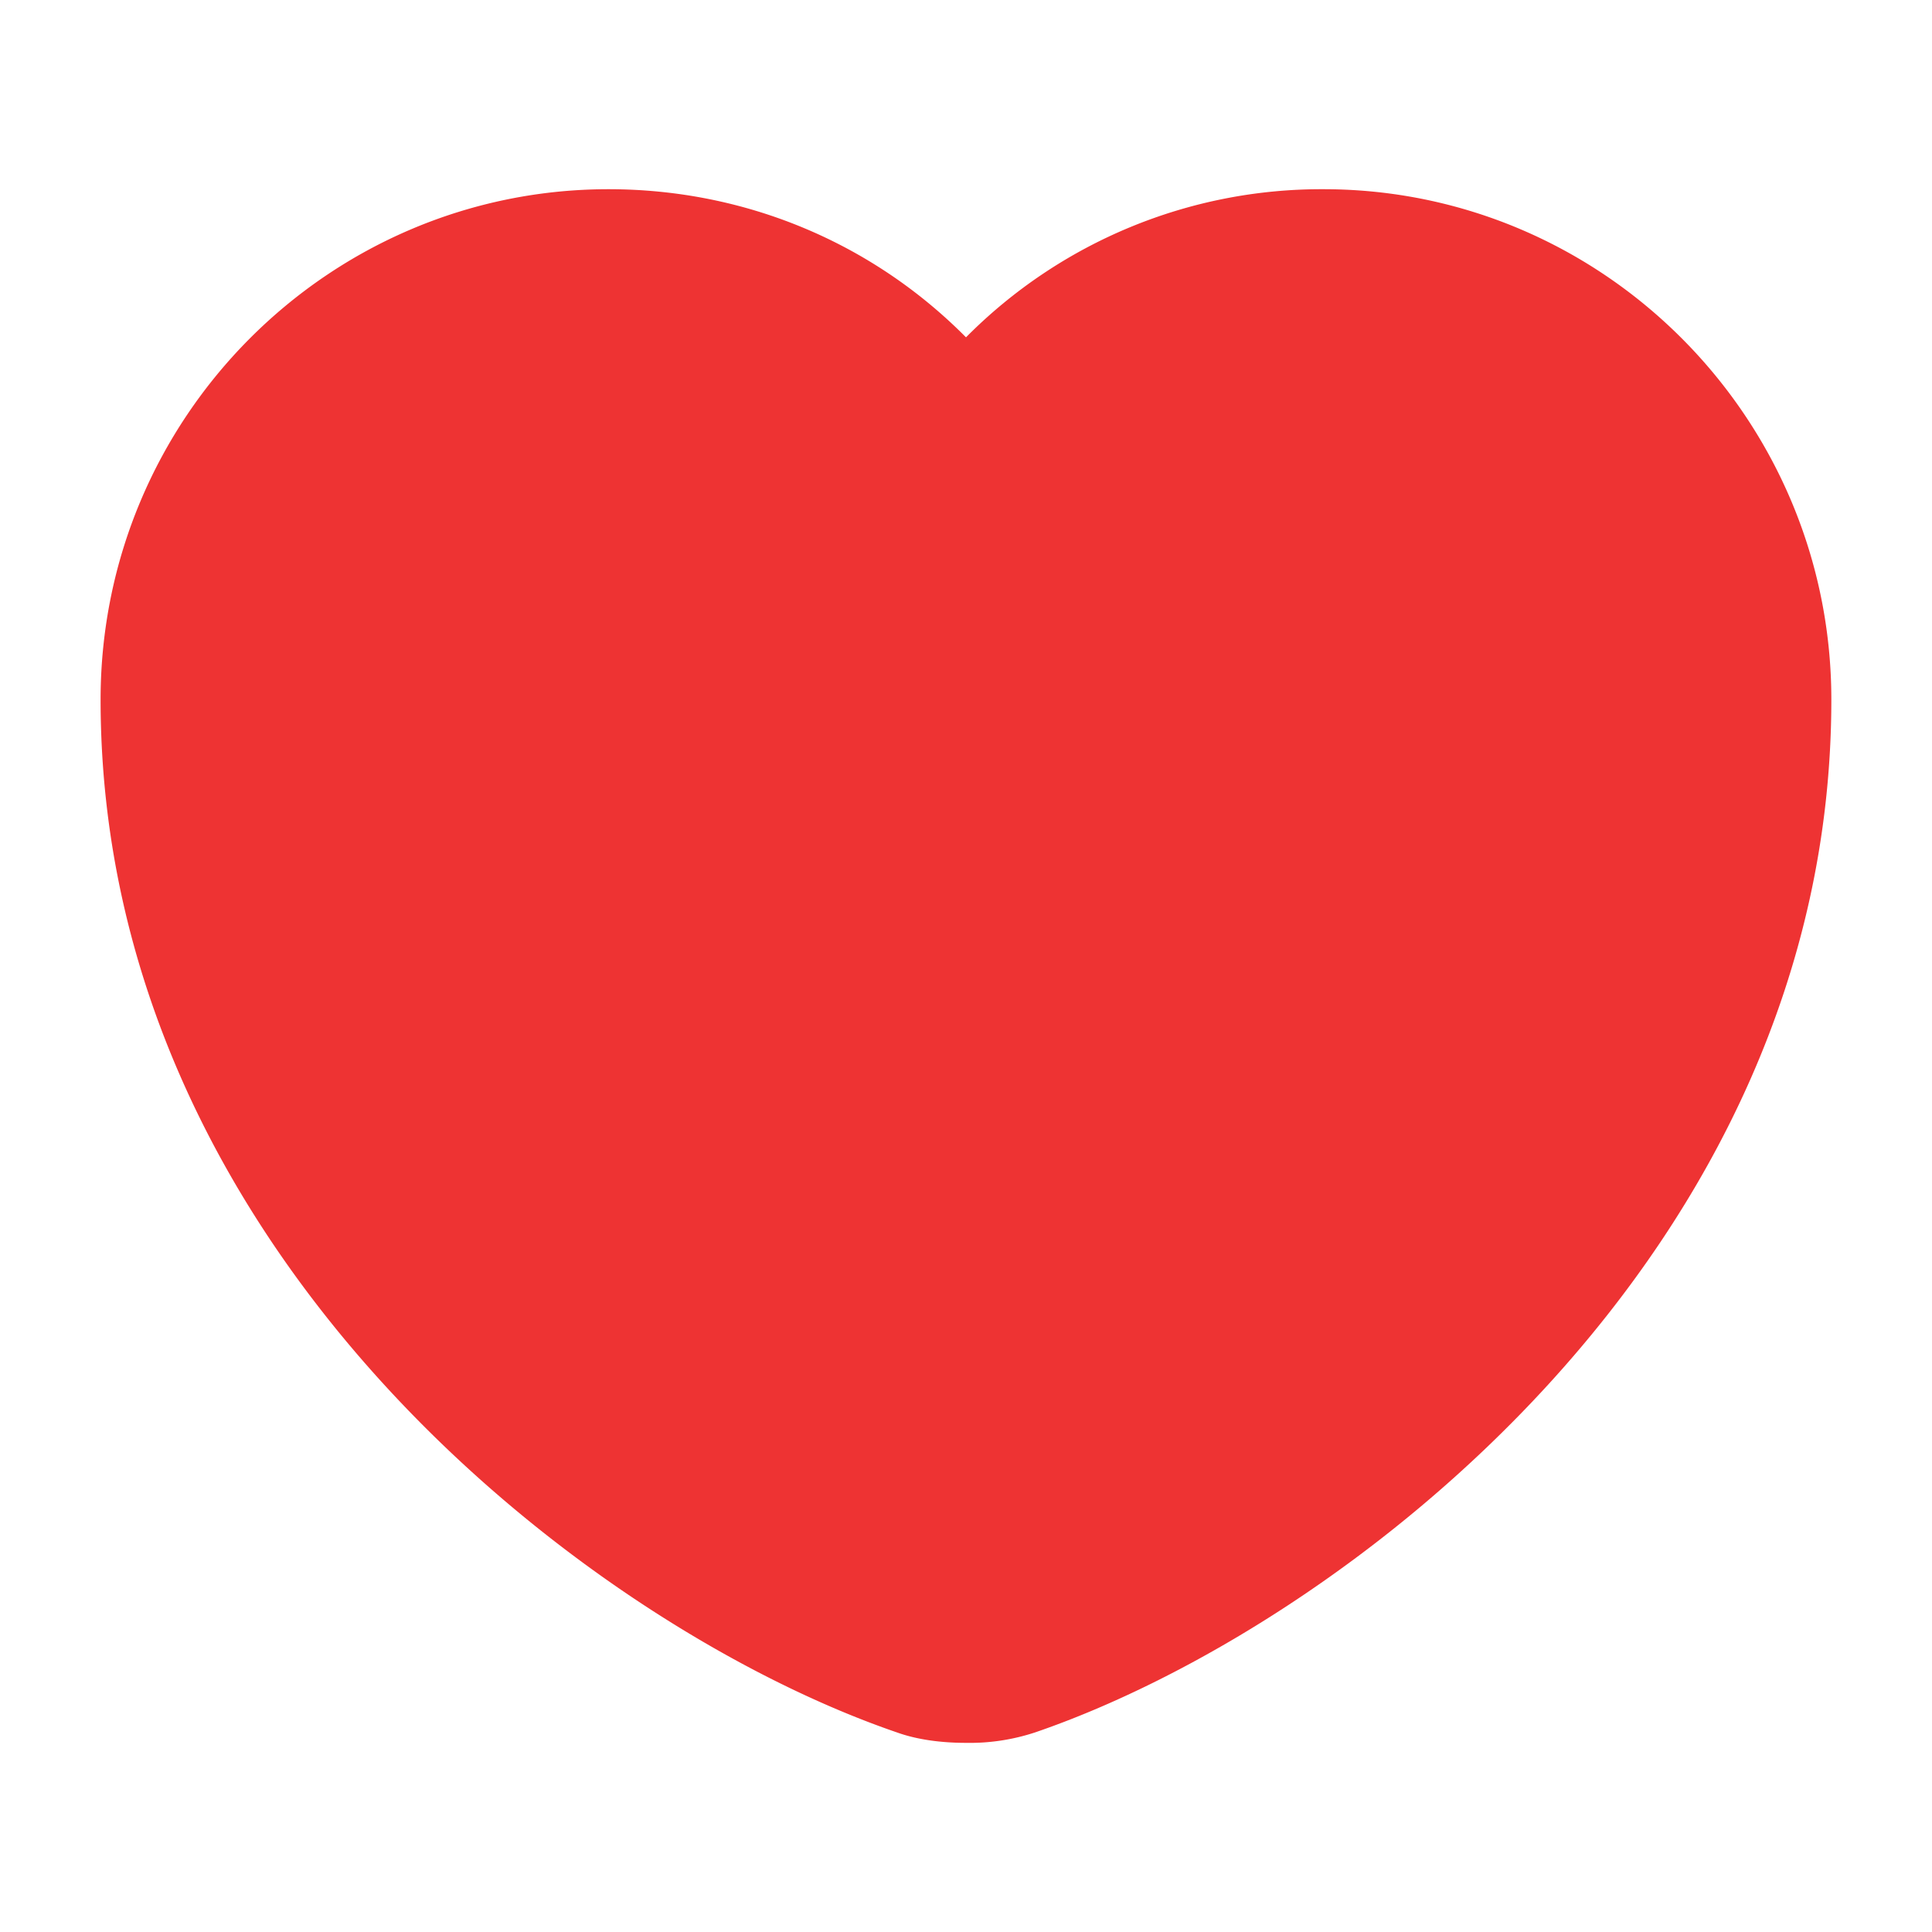<svg width="30" height="30" fill="none" xmlns="http://www.w3.org/2000/svg"><path d="M15 27.063c-.387 0-.762-.05-1.075-.163C9.15 25.263 1.562 19.45 1.562 10.863c0-4.375 3.538-7.925 7.888-7.925 2.113 0 4.088.825 5.55 2.3a7.768 7.768 0 015.55-2.3c4.35 0 7.887 3.562 7.887 7.925 0 8.6-7.587 14.4-12.362 16.037a3.236 3.236 0 01-1.075.163z" fill="#E33"/></svg>